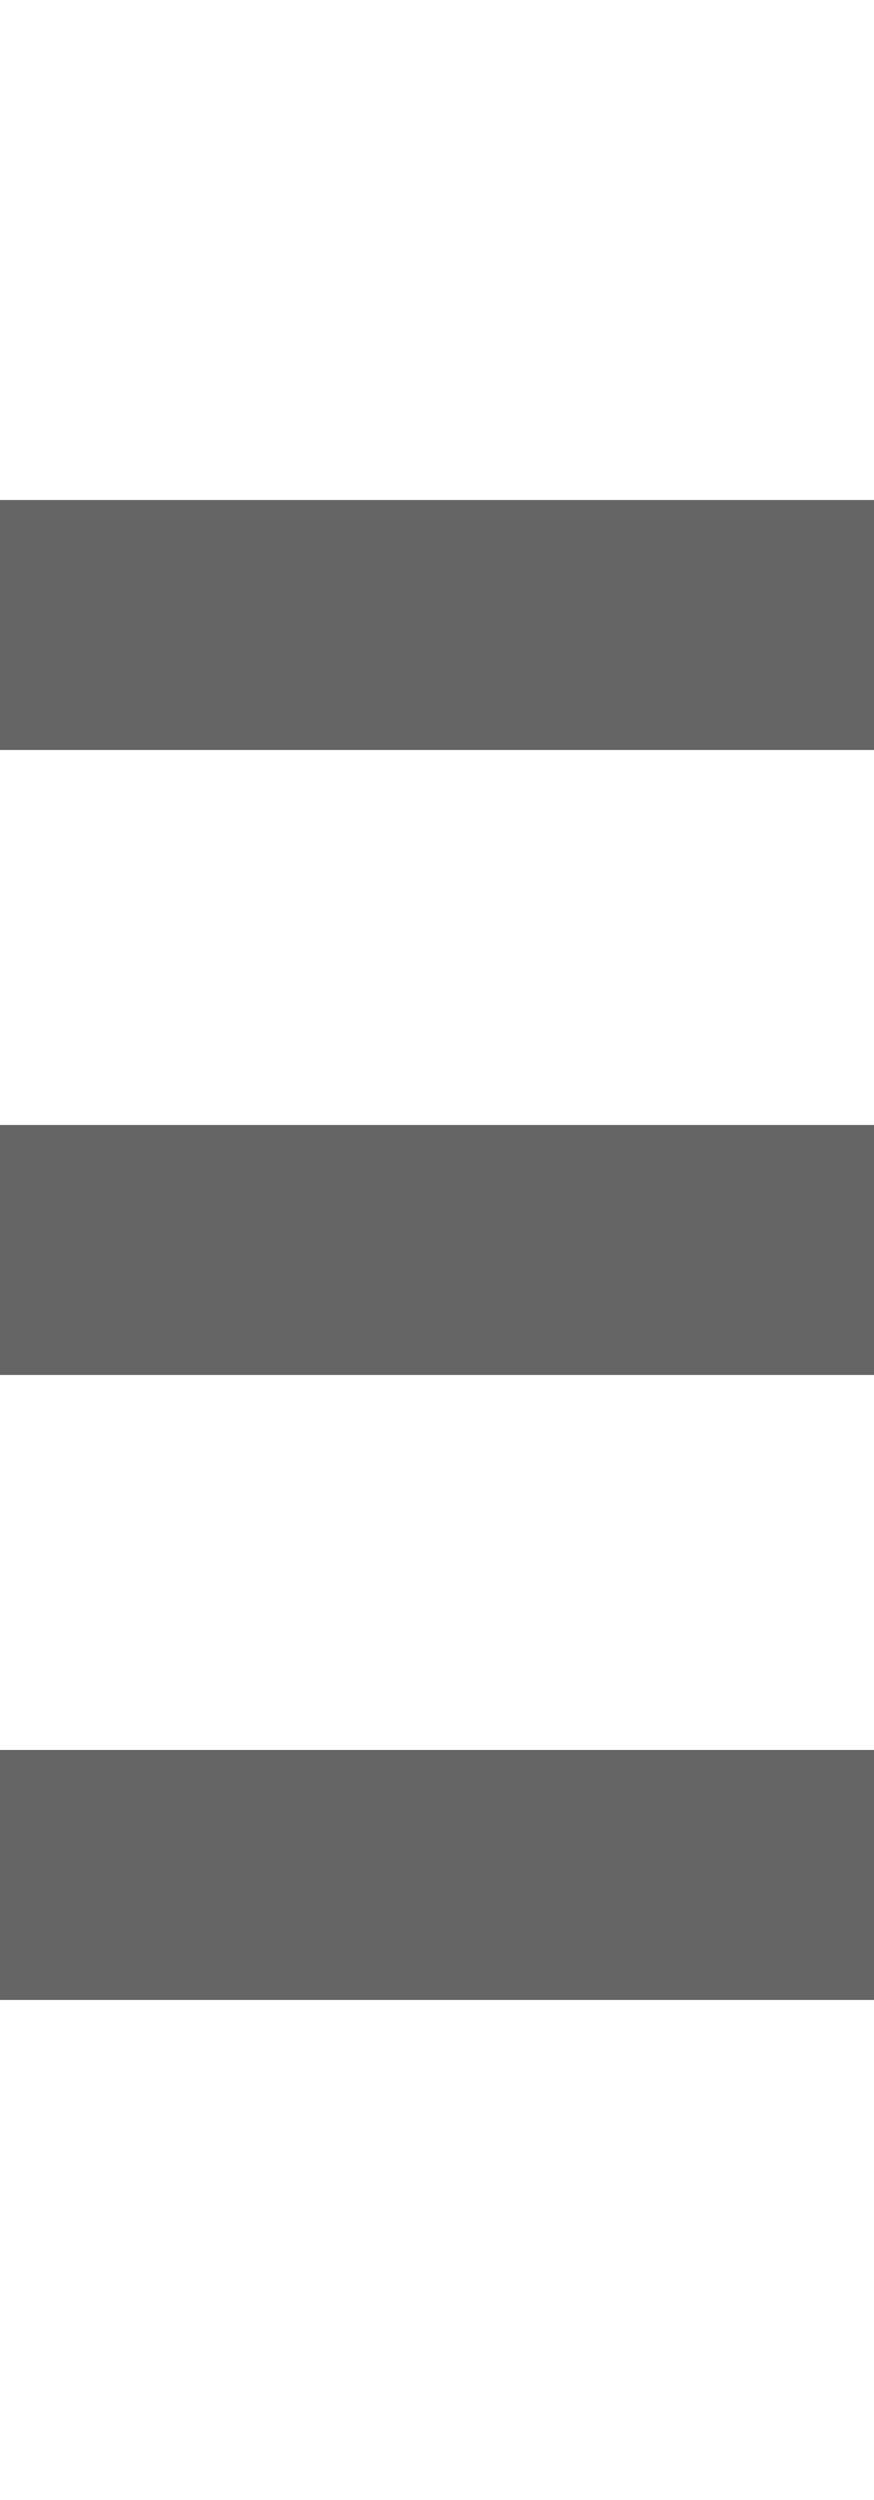 <?xml version="1.0" encoding="utf-8"?>
<!-- Generator: Adobe Illustrator 17.0.1, SVG Export Plug-In . SVG Version: 6.00 Build 0)  -->
<!DOCTYPE svg PUBLIC "-//W3C//DTD SVG 1.1//EN" "http://www.w3.org/Graphics/SVG/1.1/DTD/svg11.dtd">
<svg version="1.1" id="Layer_1" xmlns="http://www.w3.org/2000/svg" xmlns:xlink="http://www.w3.org/1999/xlink" x="0px" y="0px"
	 width="17.5px" height="50px" viewBox="0 0 17.5 50" enable-background="new 0 0 17.5 50" xml:space="preserve">
<line fill="none" stroke="#656565" stroke-width="5" stroke-miterlimit="10" x1="17.5" y1="25" x2="0" y2="25"/>
<line fill="none" stroke="#656565" stroke-width="5" stroke-miterlimit="10" x1="17.5" y1="12.5" x2="0" y2="12.5"/>
<line fill="none" stroke="#656565" stroke-width="5" stroke-miterlimit="10" x1="17.5" y1="37.5" x2="0" y2="37.5"/>
</svg>
